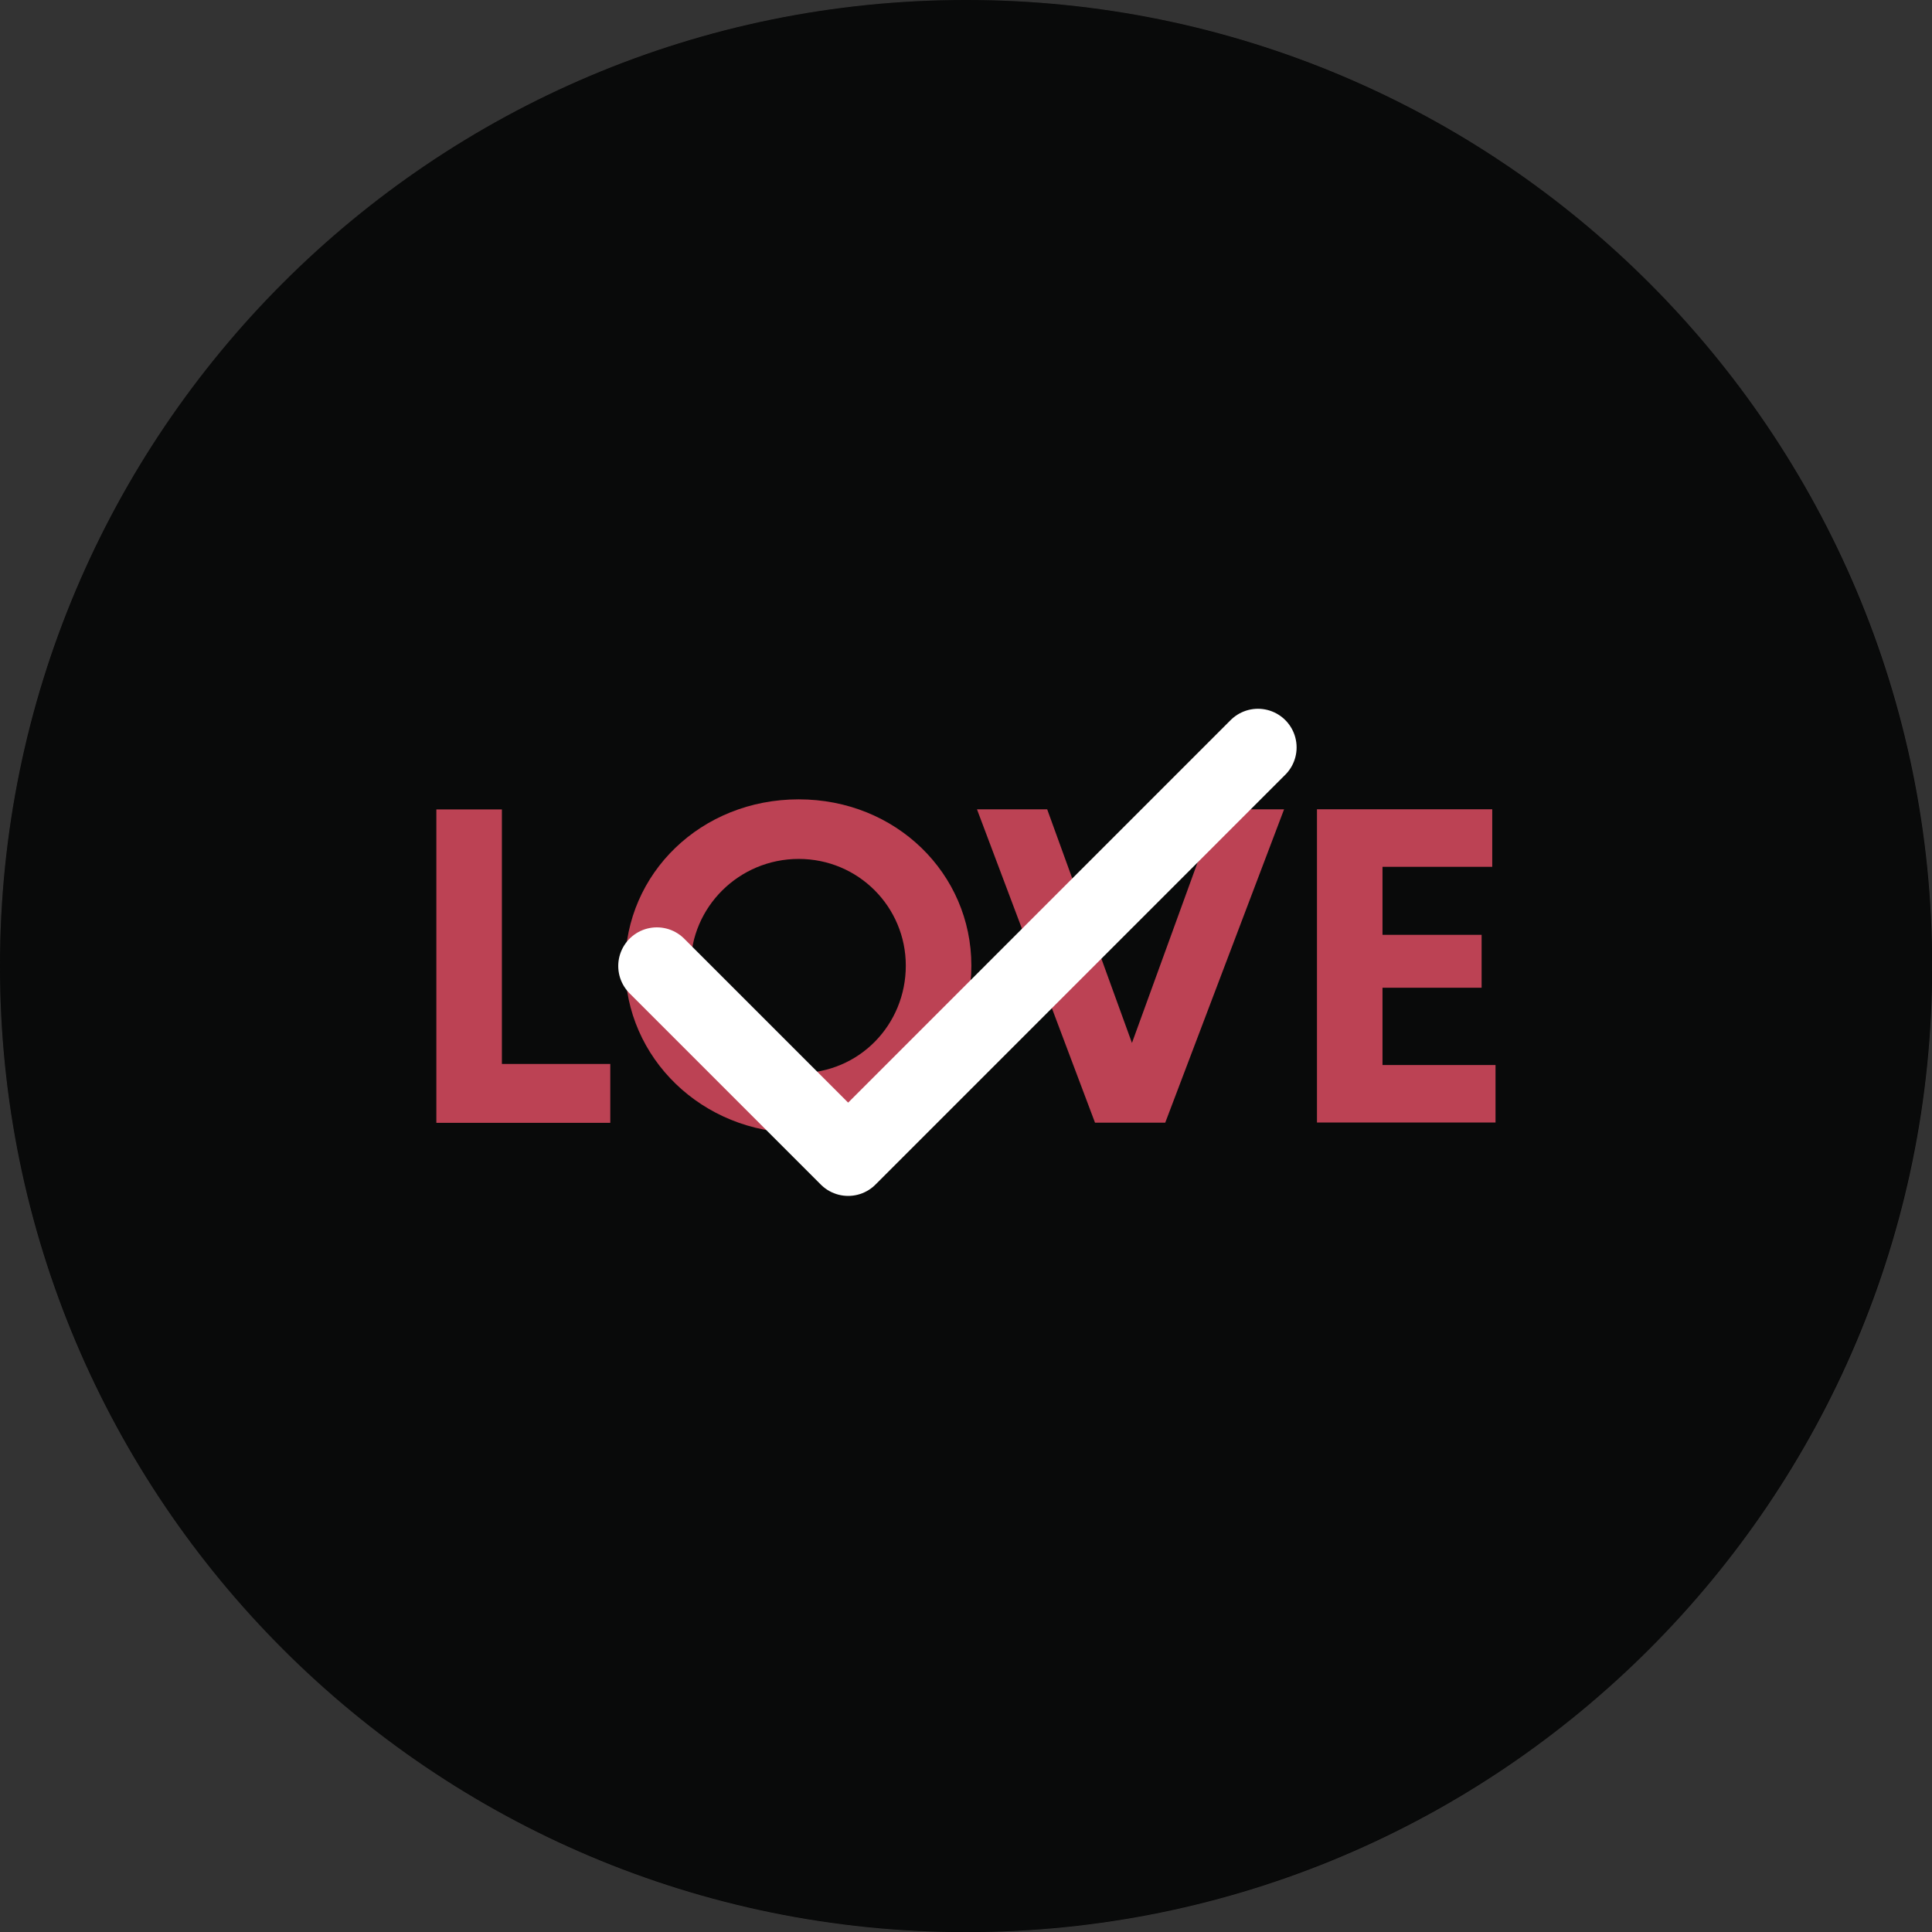 <svg width="50" height="50" viewBox="0 0 50 50" fill="none" xmlns="http://www.w3.org/2000/svg">
<rect x="0" y="0" width="50" height="50" fill="#333333" stroke="none"/>
<path d="M25.002 50.003C38.81 50.003 50.004 38.81 50.004 25.002C50.004 11.194 38.81 0 25.002 0C11.194 0 0 11.194 0 25.002C0 38.81 11.194 50.003 25.002 50.003Z" fill="black"/>
<path d="M12.989 20.945V27.535H15.794V29.059H11.293V20.948H12.989V20.945Z" fill="#FF5069"/>
<path d="M25.139 24.991C25.139 27.383 23.16 29.32 20.67 29.32C18.179 29.32 16.179 27.383 16.179 24.991C16.179 22.599 18.147 20.687 20.67 20.687C23.192 20.687 25.139 22.61 25.139 24.991ZM17.876 24.991C17.876 26.511 19.093 27.774 20.67 27.774C22.247 27.774 23.442 26.511 23.442 24.991C23.442 23.471 22.215 22.229 20.67 22.229C19.125 22.229 17.876 23.477 17.876 24.991Z" fill="#FF5069"/>
<path d="M30.156 29.055H28.339L25.284 20.945H27.101L29.295 26.991L31.493 20.945H33.232L30.156 29.055Z" fill="#FF5069"/>
<path d="M34.086 20.944H38.619V22.433H35.779V24.194H38.344V25.562H35.779V27.563H38.704V29.051H34.083V20.941L34.086 20.944Z" fill="#FF5069"/>
<circle cx="25" cy="25" r="25" fill="#212222" fill-opacity="0.3"/>
<path d="M17 25L21.95 29.95L32.556 19.343" stroke="white" stroke-width="2" stroke-linecap="round" stroke-linejoin="round"/>
</svg>
